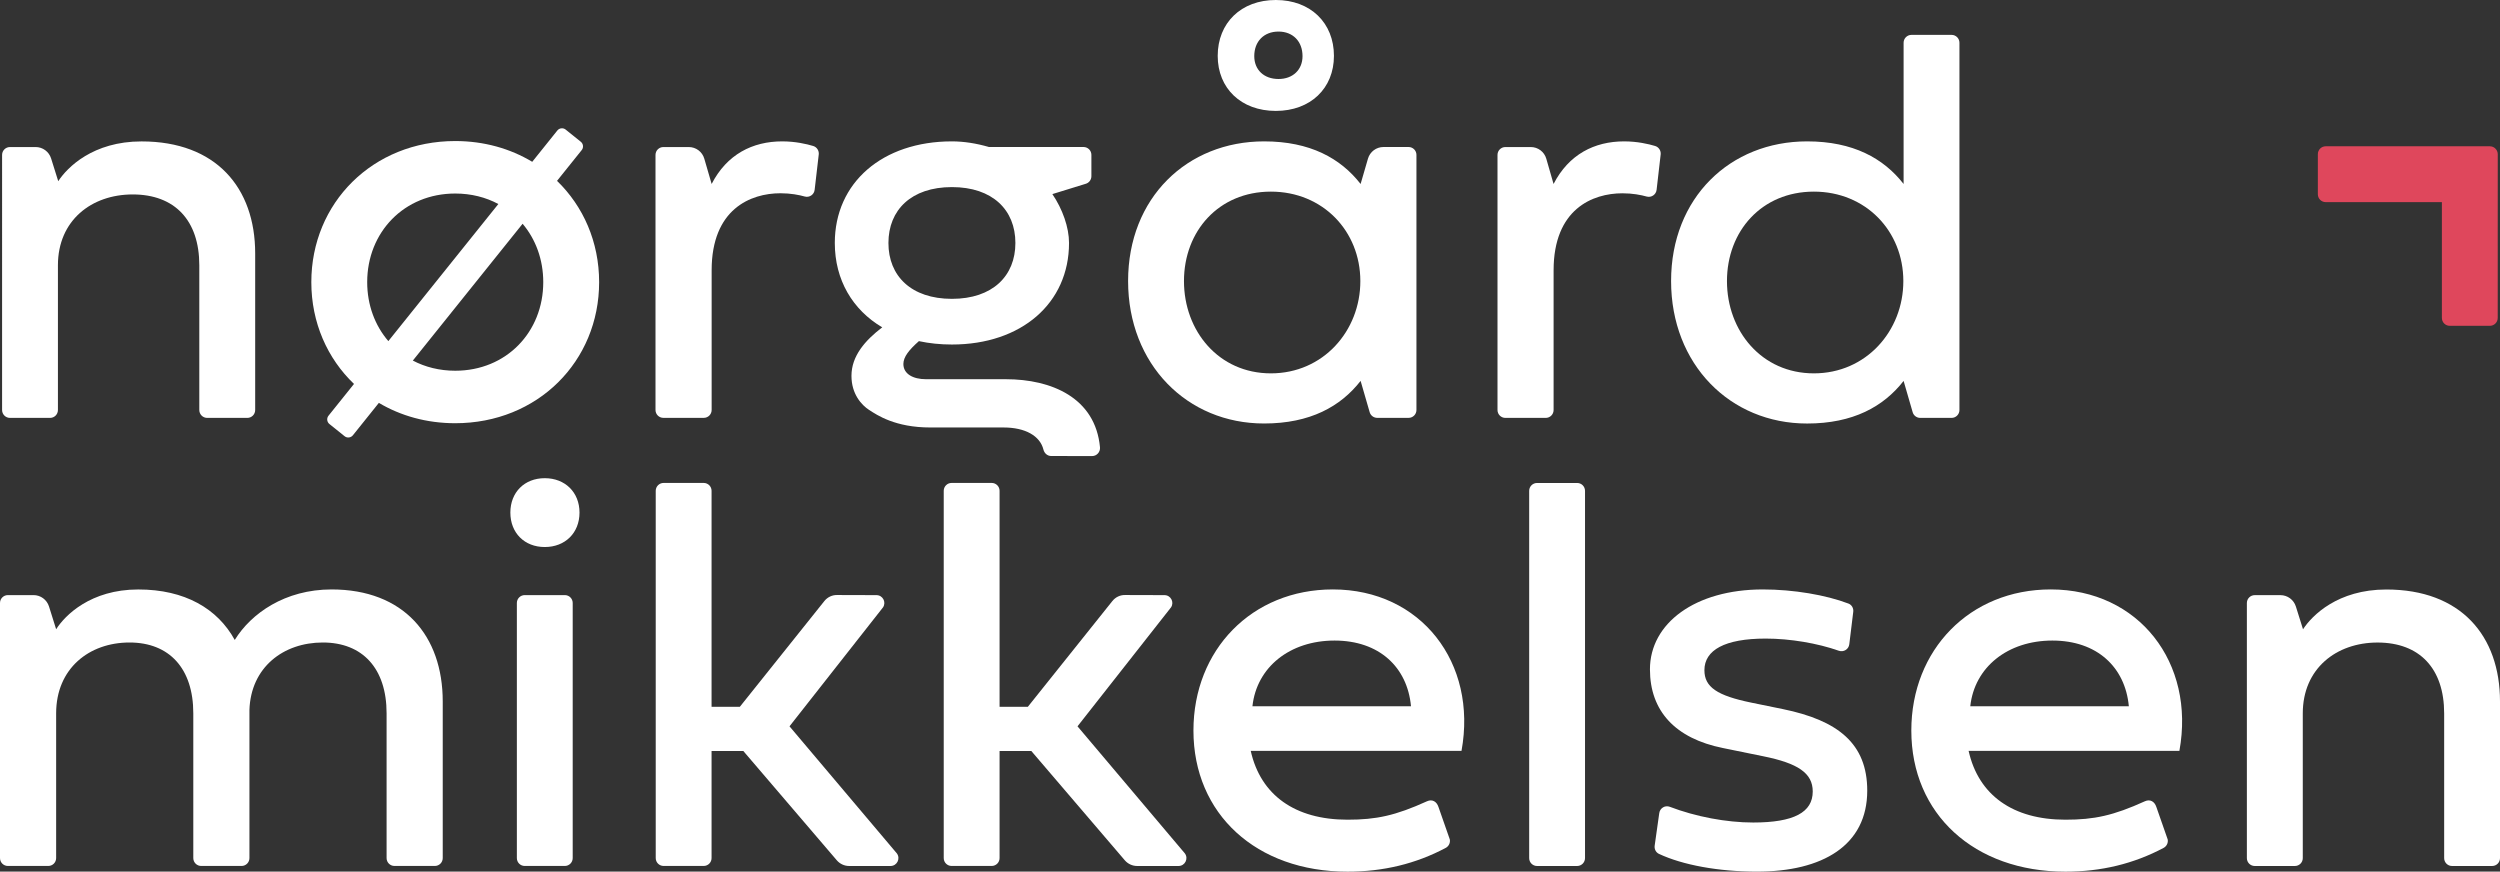 <?xml version="1.0" encoding="utf-8"?>
<!-- Generator: Adobe Illustrator 24.0.1, SVG Export Plug-In . SVG Version: 6.00 Build 0)  -->
<svg version="1.1" id="ny" xmlns="http://www.w3.org/2000/svg" xmlns:xlink="http://www.w3.org/1999/xlink" x="0px" y="0px"
	 viewBox="0 0 657.28 229.16" style="enable-background:new 0 0 657.28 229.16;" xml:space="preserve">
<rect x="0" y="0" width="657.28" height="229.16" fill="#333333" stroke="none"/>
<style type="text/css">
	.st0{fill:#DF475C;}
	.st1{fill:#FFFFFF;}
</style>
<path class="st0" d="M656.69,40.54c0-1.05-0.85-2.08-2.08-2.08l-43.15,0c-1.15,0-2.07,0.93-2.07,2.07v10.54
	c0,1.15,0.93,2.07,2.07,2.07H642v30.45c0,1.15,0.93,2.07,2.07,2.07h10.54c1.15,0,2.07-0.93,2.07-2.07L656.69,40.54z"/>
<g>
	<g>
		<path class="st1" d="M67.09,66.62v41.18c0,1.15-0.93,2.07-2.07,2.07H54.47c-1.15,0-2.07-0.93-2.07-2.07V69.74
			c0-11.8-6.45-18.62-17.51-18.62c-10.83,0-19.66,6.83-19.66,18.62v38.06c0,1.15-0.93,2.07-2.07,2.07H2.62
			c-1.15,0-2.07-0.93-2.07-2.07V40.73c0-1.15,0.93-2.07,2.07-2.07h6.75c1.86,0,3.5,1.21,4.06,2.98l1.88,6
			c2.37-3.64,9.13-10.46,21.89-10.46C56.78,37.17,67.09,49.34,67.09,66.62z"/>
		<path class="st1" d="M187.1,48.37c4-7.79,10.76-11.2,18.55-11.2c3.47,0,6.42,0.69,8.15,1.21c0.96,0.29,1.57,1.23,1.46,2.22
			l-1.08,9.31c-0.14,1.25-1.37,2.1-2.59,1.76c-1.54-0.43-3.72-0.86-6.39-0.86c-7.86,0-18.1,4.15-18.1,20.25v36.73
			c0,1.15-0.93,2.07-2.07,2.07h-10.62c-1.15,0-2.07-0.93-2.07-2.07V40.73c0-1.15,0.93-2.07,2.07-2.07h6.68
			c1.89,0,3.56,1.25,4.08,3.07L187.1,48.37z"/>
		<path class="st1" d="M228.53,107.8c-2.06-1.33-4.67-4.23-4.67-8.98c0-5.27,3.63-9.35,8.09-12.76
			c-7.79-4.6-12.47-12.46-12.47-22.18c0-15.88,12.54-26.71,30.79-26.71c3.12,0,6.45,0.52,9.72,1.48h24.88
			c1.15,0,2.07,0.93,2.07,2.07v5.61c0,0.95-0.64,1.77-1.55,2.01l-8.71,2.69c2.67,3.93,4.38,8.75,4.38,12.84
			c0,15.87-12.54,26.71-30.79,26.71c-3.04,0-5.94-0.3-8.68-0.89c-2.6,2.3-4.08,4.15-4.08,6.01c0,2.6,2.52,4,5.94,4h21
			c12,0,23.54,4.87,24.75,17.9c0.11,1.23-0.84,2.31-2.08,2.31l-10.76-0.02c-0.98,0-1.78-0.71-2.02-1.66
			c-0.89-3.63-4.78-5.84-10.49-5.84h-19.23C235.35,112.4,230.59,109.12,228.53,107.8z M250.27,78.57c10.68,0,16.69-6.01,16.69-14.69
			c0-8.68-6.01-14.69-16.69-14.69s-16.69,6.01-16.69,14.69C233.57,72.56,239.58,78.57,250.27,78.57z"/>
		<path class="st1" d="M296.59,73.89c0-21.88,15.51-36.72,35.76-36.72c12.09,0,20.1,4.45,25.37,11.2l1.93-6.65
			c0.53-1.82,2.19-3.07,4.08-3.07h6.6c1.15,0,2.07,0.93,2.07,2.07v67.07c0,1.15-0.93,2.07-2.07,2.07h-8.24
			c-0.92,0-1.74-0.61-1.99-1.5l-2.38-8.22c-5.27,6.75-13.28,11.2-25.37,11.2C312.1,111.36,296.59,95.78,296.59,73.89z M334.13,50.38
			c-13.72,0-22.85,10.39-22.85,23.52c0,13.13,9.13,24.26,22.85,24.26c13.73,0,23.52-11.13,23.52-24.26
			C357.65,60.76,347.78,50.38,334.13,50.38z M335.43,0c9.12,0,15.28,6.01,15.28,14.69c0,8.53-6.16,14.47-15.28,14.47
			c-9.13,0-15.28-5.94-15.28-14.47C320.15,6.01,326.31,0,335.43,0z M336.14,20.77c3.78,0,6.31-2.45,6.31-6.01
			c0-3.86-2.52-6.46-6.31-6.46c-3.86,0-6.38,2.6-6.38,6.46C329.76,18.33,332.28,20.77,336.14,20.77z"/>
		<path class="st1" d="M408.45,48.37c4.01-7.79,10.76-11.2,18.55-11.2c3.47,0,6.42,0.69,8.15,1.21c0.96,0.29,1.57,1.23,1.46,2.22
			l-1.07,9.31c-0.14,1.25-1.37,2.1-2.59,1.77c-1.54-0.43-3.72-0.86-6.39-0.86c-7.86,0-18.1,4.15-18.1,20.25v36.73
			c0,1.15-0.93,2.07-2.07,2.07h-10.61c-1.15,0-2.07-0.93-2.07-2.07V40.73c0-1.15,0.93-2.07,2.07-2.07h6.68
			c1.89,0,3.56,1.25,4.08,3.07L408.45,48.37z"/>
		<path class="st1" d="M439.35,73.89c0-21.88,15.5-36.72,35.76-36.72c12.09,0,20.1,4.45,25.37,11.2V11.24
			c0-1.15,0.93-2.07,2.07-2.07h10.54c1.15,0,2.07,0.93,2.07,2.07v96.56c0,1.15-0.93,2.07-2.07,2.07h-8.24
			c-0.92,0-1.74-0.61-1.99-1.5l-2.38-8.22c-5.27,6.75-13.28,11.2-25.37,11.2C454.86,111.36,439.35,95.78,439.35,73.89z
			 M476.89,50.38c-13.73,0-22.85,10.39-22.85,23.52c0,13.13,9.12,24.26,22.85,24.26c13.73,0,23.52-11.13,23.52-24.26
			C500.41,60.76,490.54,50.38,476.89,50.38z"/>
	</g>
	<path class="st1" d="M61.72,168.25c4.3-6.97,13.2-13.28,25.45-13.28c18.99,0,29.23,12.17,29.23,29.45v41.18
		c0,1.15-0.93,2.07-2.07,2.07h-10.62c-1.15,0-2.07-0.93-2.07-2.07v-38.06c0-11.8-6.31-18.62-16.77-18.62
		c-10.39,0-18.92,6.53-19.29,17.73v38.95c0,1.15-0.93,2.07-2.07,2.07H52.89c-1.15,0-2.07-0.93-2.07-2.07v-38.06
		c0-11.8-6.31-18.62-16.77-18.62c-10.61,0-19.29,6.83-19.29,18.62v38.06c0,1.15-0.93,2.07-2.07,2.07H2.07
		c-1.15,0-2.07-0.93-2.07-2.07v-67.07c0-1.15,0.93-2.07,2.07-2.07h6.75c1.86,0,3.5,1.21,4.06,2.98l1.88,6
		c2.3-3.64,9.05-10.46,21.59-10.46C48.59,154.97,57.2,160.02,61.72,168.25z"/>
	<path class="st1" d="M134.18,134.77c0-5.34,3.71-9.05,9.05-9.05c5.34,0,9.13,3.71,9.13,9.05c0,5.34-3.78,9.05-9.13,9.05
		C137.89,143.82,134.18,140.11,134.18,134.77z M135.89,225.6v-67.07c0-1.15,0.93-2.07,2.07-2.07h10.54c1.15,0,2.07,0.93,2.07,2.07
		v67.07c0,1.15-0.93,2.07-2.07,2.07h-10.54C136.82,227.68,135.89,226.75,135.89,225.6z"/>
	<path class="st1" d="M414.65,227.68h-10.54c-1.15,0-2.07-0.93-2.07-2.07v-96.56c0-1.15,0.93-2.07,2.07-2.07h10.54
		c1.15,0,2.07,0.93,2.07,2.07v96.56C416.72,226.75,415.79,227.68,414.65,227.68z"/>
	<path class="st1" d="M468.74,186.43c14.47,2.97,22.18,9.05,22.18,21.44c0,14.39-11.72,21.29-29.01,21.29
		c-10.09,0-19.53-1.74-25.76-4.67c-0.8-0.38-1.24-1.26-1.12-2.14l1.21-8.58c0.18-1.3,1.52-2.13,2.75-1.66
		c6.82,2.6,14.86,4.14,21.95,4.14c10.68,0,15.65-2.67,15.65-8.16c0-4.82-3.86-7.42-13.06-9.27l-10.53-2.15
		c-12.54-2.52-19.21-9.72-19.21-20.7c0-12.09,11.87-21,29.68-21c8.06,0,16.57,1.45,22.5,3.71c0.88,0.33,1.39,1.24,1.27,2.17
		l-1.04,8.54c-0.16,1.32-1.49,2.14-2.75,1.7c-5.58-1.97-12.8-3.2-19.24-3.2c-10.76,0-16.1,3.04-16.1,8.31
		c0,4.45,3.34,6.68,12.32,8.53L468.74,186.43z"/>
	<path class="st1" d="M657.28,184.43v41.18c0,1.15-0.93,2.07-2.07,2.07h-10.54c-1.15,0-2.07-0.93-2.07-2.07v-38.06
		c0-11.8-6.46-18.62-17.51-18.62c-10.83,0-19.66,6.83-19.66,18.62v38.06c0,1.15-0.93,2.07-2.07,2.07H592.8
		c-1.15,0-2.07-0.93-2.07-2.07v-67.07c0-1.15,0.93-2.07,2.07-2.07h6.75c1.86,0,3.5,1.21,4.06,2.98l1.88,6
		c2.37-3.64,9.13-10.46,21.88-10.46C646.97,154.97,657.28,167.14,657.28,184.43z"/>
	<path class="st1" d="M292.45,158.03l-22.22,27.8h-7.43v-56.79c0-1.15-0.93-2.07-2.07-2.07h-10.54c-1.15,0-2.07,0.93-2.07,2.07
		v96.56c0,1.15,0.93,2.07,2.07,2.07h10.54c1.15,0,2.07-0.93,2.07-2.07v-28.16h8.34l24.59,28.75c0.81,0.94,1.99,1.49,3.23,1.49
		l10.89,0c1.69,0,2.67-1.92,1.68-3.29l-28.24-33.43l24.59-31.28c0.91-1.38-0.08-3.21-1.73-3.21l-10.39-0.03
		C294.48,156.42,293.26,157.01,292.45,158.03z"/>
	<path class="st1" d="M216.73,158.03l-22.22,27.8h-7.43v-56.79c0-1.15-0.93-2.07-2.07-2.07h-10.54c-1.15,0-2.07,0.93-2.07,2.07
		v96.56c0,1.15,0.93,2.07,2.07,2.07h10.54c1.15,0,2.07-0.93,2.07-2.07v-28.16h8.34l24.59,28.75c0.81,0.94,1.99,1.49,3.23,1.49
		l10.89,0c1.69,0,2.67-1.92,1.68-3.29l-28.24-33.43l24.59-31.28c0.91-1.38-0.08-3.21-1.73-3.21l-10.39-0.03
		C218.77,156.42,217.54,157.01,216.73,158.03z"/>
	<path class="st1" d="M381.18,220.72c0.15,0.88-0.28,1.77-1.06,2.19c-7.87,4.19-16.43,6.26-25.84,6.26
		c-23.96,0-40.51-15.14-40.51-37.1c0-21.22,15.36-37.1,36.65-37.1c23.15,0,38.06,19.29,33.83,42.44h-55.42
		c2.6,11.65,11.65,18.1,25.45,18.1c7.58,0,12.6-1.08,20.91-4.85c1.35-0.61,2.53,0.06,3,1.5L381.18,220.72z M370.97,185.69
		c-0.96-10.31-8.38-17.28-20.1-17.28s-20.48,6.97-21.59,17.28H370.97z"/>
	<path class="st1" d="M569.92,220.72c0.15,0.88-0.28,1.77-1.06,2.19c-7.87,4.19-16.43,6.26-25.84,6.26
		c-23.96,0-40.51-15.14-40.51-37.1c0-21.22,15.36-37.1,36.65-37.1c23.15,0,38.06,19.29,33.83,42.44h-55.42
		c2.6,11.65,11.65,18.1,25.45,18.1c7.58,0,12.6-1.08,20.91-4.85c1.35-0.61,2.53,0.06,3,1.5L569.92,220.72z M559.7,185.69
		c-0.96-10.31-8.38-17.28-20.1-17.28s-20.48,6.97-21.59,17.28H559.7z"/>
	<path class="st1" d="M146.45,47.55l6.49-8.09c0.54-0.67,0.43-1.65-0.24-2.19l-3.98-3.2c-0.67-0.54-1.65-0.43-2.19,0.24l-6.6,8.23
		c-5.77-3.47-12.67-5.46-20.24-5.46c-21.66,0-37.84,16.25-37.84,37.1c0,10.64,4.22,20.07,11.22,26.76l-6.7,8.35
		c-0.54,0.67-0.43,1.65,0.24,2.19l3.98,3.2c0.67,0.54,1.65,0.43,2.19-0.24l6.83-8.52c5.74,3.41,12.57,5.35,20.07,5.35
		c21.66,0,37.84-16.25,37.84-37.09C157.52,63.61,153.36,54.24,146.45,47.55z M96.54,74.18c0-13.13,9.72-23.3,23.15-23.3
		c4.2,0,8.04,0.99,11.33,2.76L102.1,89.68C98.59,85.6,96.54,80.2,96.54,74.18z M119.69,97.47c-4.12,0-7.9-0.96-11.15-2.67
		l28.86-35.97c3.43,4.06,5.43,9.4,5.43,15.35C142.83,87.31,133.11,97.47,119.69,97.47z"/>
</g>
</svg>
